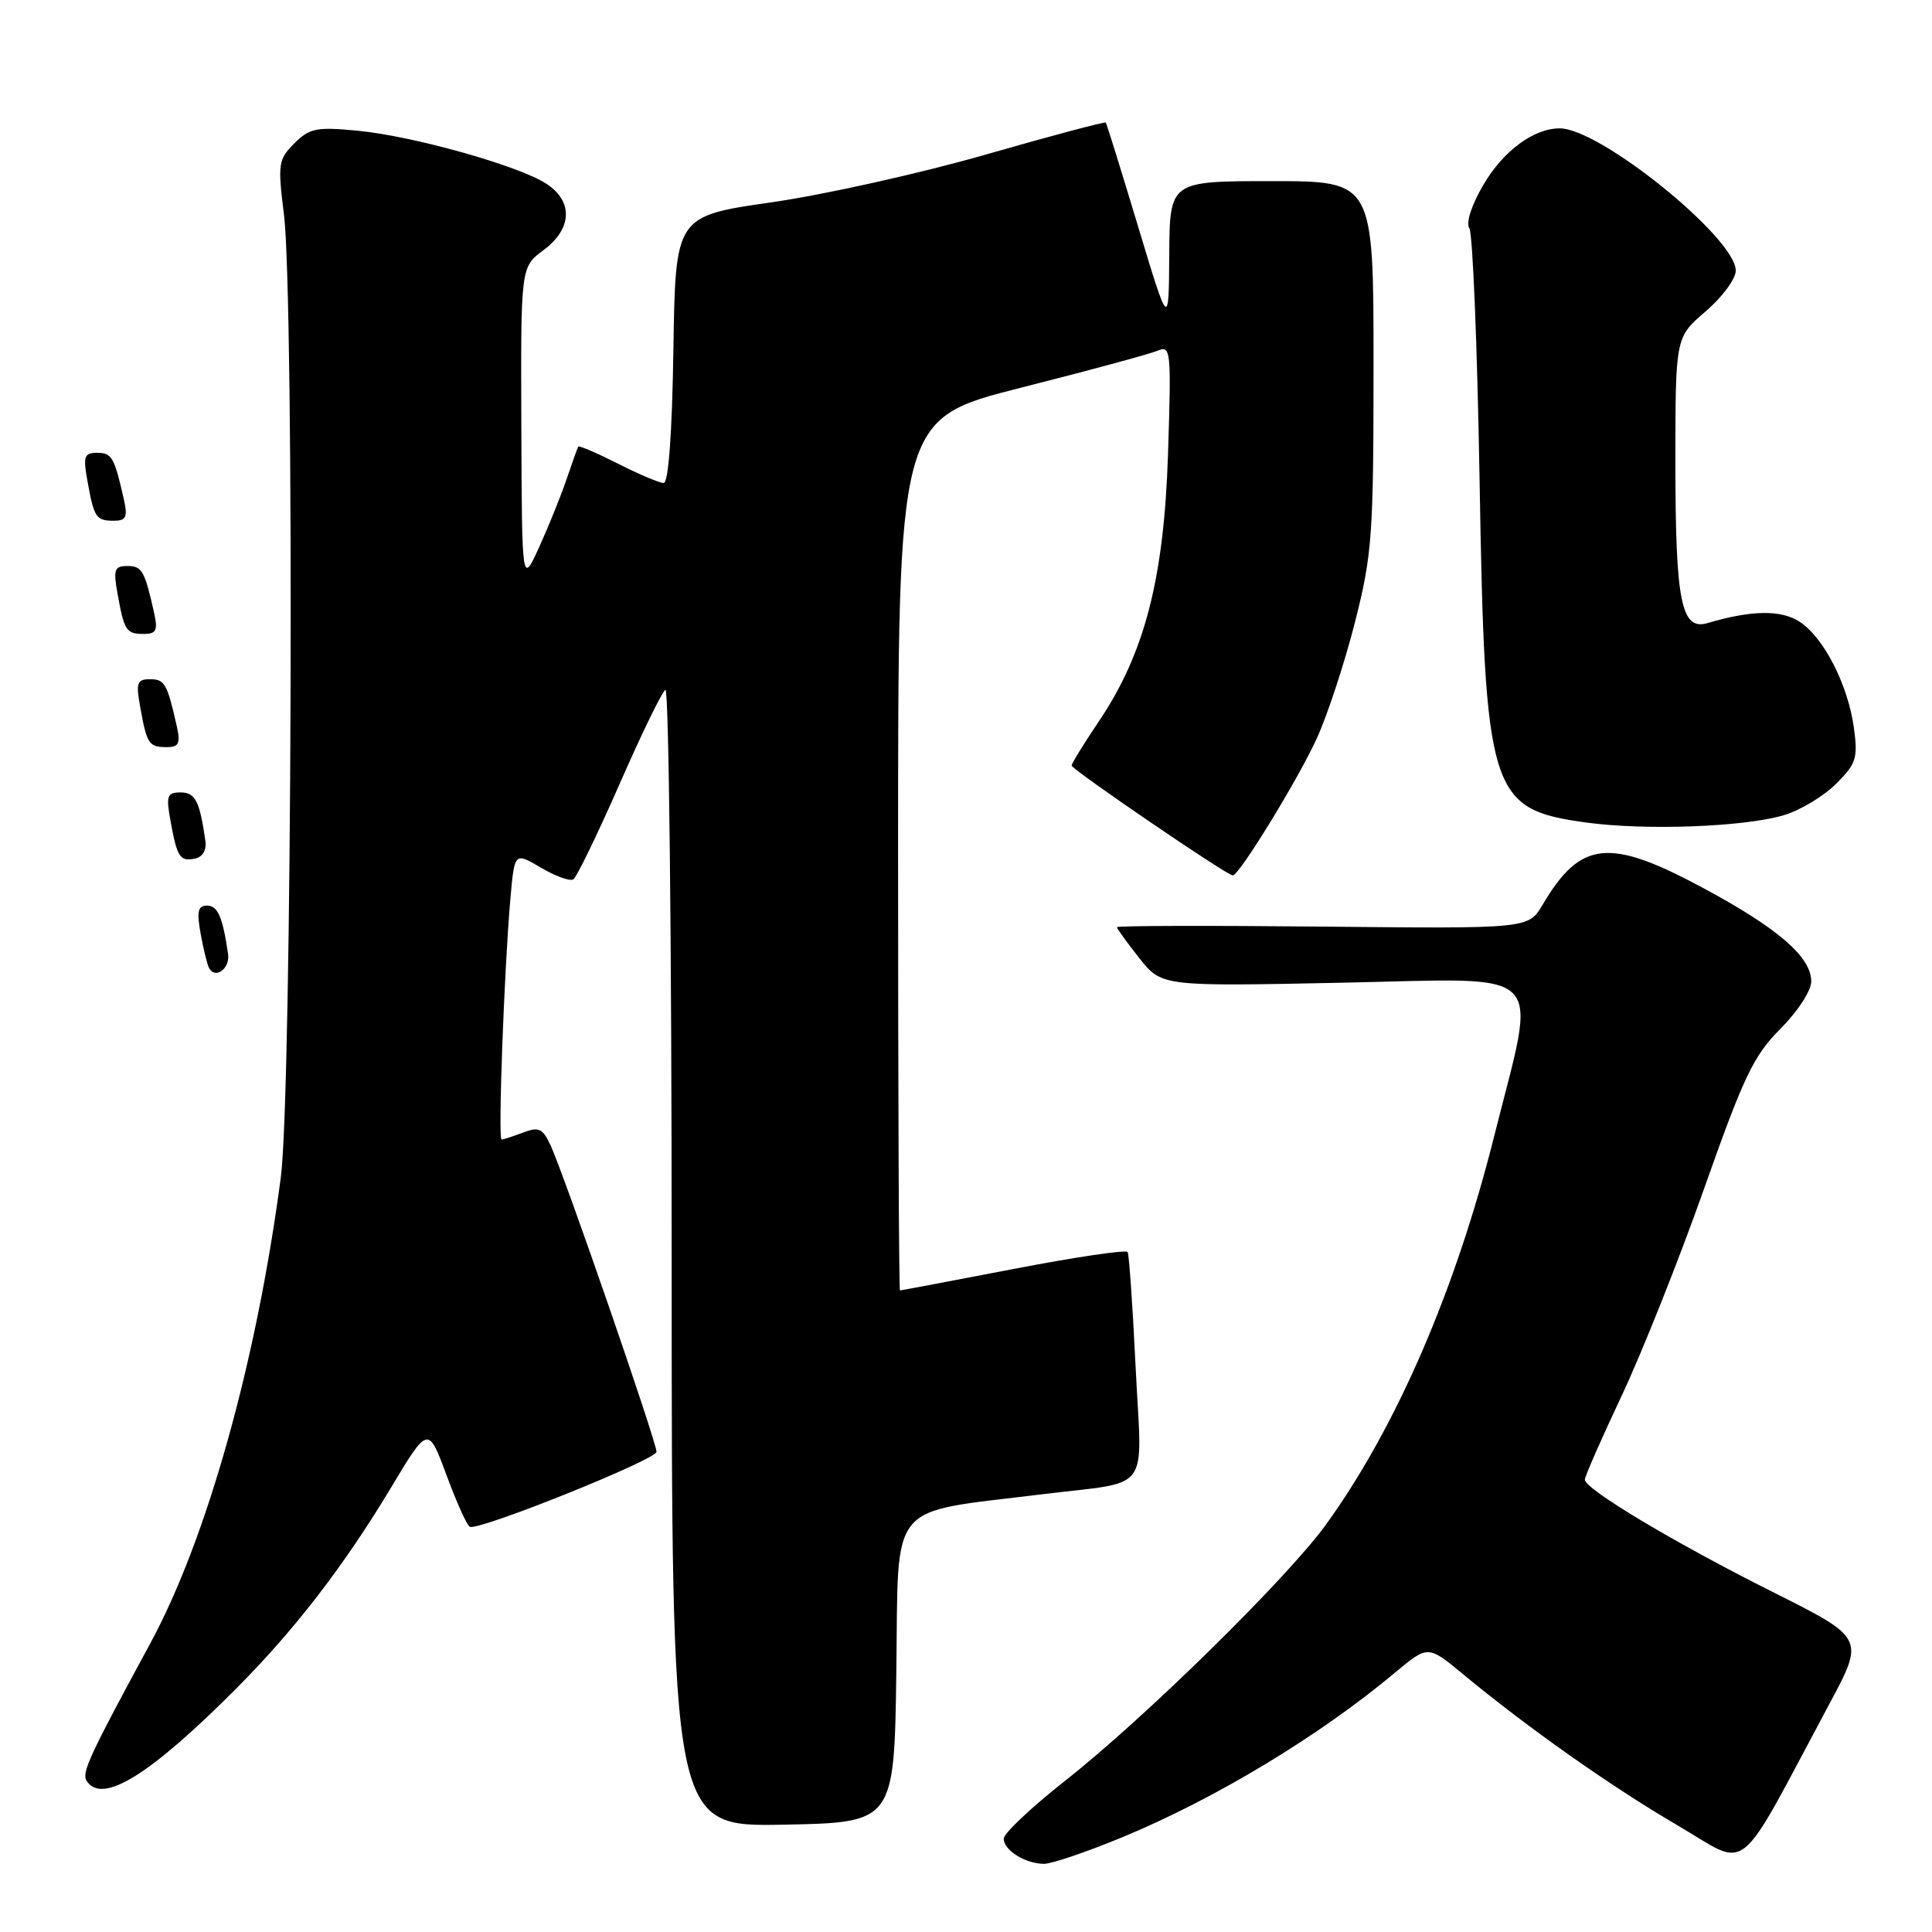 <?xml version="1.0" encoding="UTF-8" standalone="no"?>
<!DOCTYPE svg PUBLIC "-//W3C//DTD SVG 1.1//EN" "http://www.w3.org/Graphics/SVG/1.1/DTD/svg11.dtd" >
<svg xmlns="http://www.w3.org/2000/svg" xmlns:xlink="http://www.w3.org/1999/xlink" version="1.1" viewBox="0 0 256 256">
 <g >
 <path fill="currentColor"
d=" M 148.77 243.42 C 161.07 238.32 174.81 230.03 184.85 221.63 C 189.21 217.99 189.21 217.99 193.85 221.83 C 202.56 229.03 213.49 236.73 222.22 241.83 C 232.03 247.56 229.77 249.36 242.40 225.78 C 247.08 217.05 247.08 217.05 234.86 210.93 C 221.86 204.41 210.00 197.32 210.00 196.06 C 210.00 195.64 212.20 190.62 214.90 184.90 C 217.59 179.18 222.51 166.83 225.82 157.45 C 231.06 142.60 232.37 139.87 235.92 136.32 C 238.21 134.02 240.00 131.27 240.00 130.04 C 240.00 126.81 235.60 123.00 225.76 117.71 C 213.22 110.96 209.45 111.34 204.40 119.89 C 202.53 123.06 202.53 123.06 175.27 122.78 C 160.27 122.63 148.00 122.66 148.00 122.86 C 148.00 123.05 149.34 124.90 150.97 126.96 C 153.94 130.71 153.94 130.71 178.05 130.21 C 205.55 129.65 203.70 127.77 198.00 150.50 C 192.86 171.00 185.02 189.11 175.71 202.00 C 170.61 209.06 151.69 227.65 141.17 235.93 C 136.68 239.47 133.00 242.93 133.00 243.63 C 133.00 245.16 135.81 246.93 138.31 246.97 C 139.30 246.99 144.01 245.39 148.77 243.42 Z  M 118.77 221.32 C 119.08 198.55 117.42 200.56 138.00 198.01 C 152.81 196.18 151.31 198.19 150.48 181.21 C 150.09 173.12 149.61 166.23 149.42 165.90 C 149.23 165.57 142.42 166.58 134.28 168.15 C 126.15 169.71 119.39 170.99 119.25 170.99 C 119.11 171.00 119.00 145.01 119.00 113.25 C 119.00 55.50 119.00 55.50 135.25 51.38 C 144.19 49.12 152.34 46.91 153.37 46.48 C 155.15 45.73 155.21 46.34 154.77 60.10 C 154.24 76.70 151.67 86.63 145.52 95.71 C 143.59 98.58 142.00 101.15 142.00 101.44 C 142.00 101.96 162.58 116.00 163.35 116.00 C 164.20 116.00 171.99 103.30 174.49 97.83 C 175.91 94.71 178.18 87.79 179.54 82.45 C 181.82 73.45 182.00 70.97 182.00 48.37 C 182.00 24.00 182.00 24.00 168.50 24.00 C 155.00 24.00 155.00 24.00 154.93 33.75 C 154.87 43.50 154.87 43.50 150.80 30.00 C 148.56 22.57 146.64 16.38 146.52 16.24 C 146.41 16.10 139.25 18.00 130.62 20.48 C 121.99 22.96 109.21 25.81 102.21 26.81 C 89.50 28.64 89.50 28.64 89.23 46.32 C 89.06 57.38 88.58 64.00 87.94 64.00 C 87.39 64.00 84.65 62.84 81.87 61.43 C 79.08 60.02 76.72 59.01 76.62 59.18 C 76.52 59.36 75.82 61.30 75.07 63.50 C 74.33 65.70 72.69 69.75 71.44 72.50 C 69.16 77.50 69.16 77.50 69.08 56.44 C 69.00 35.38 69.00 35.38 72.00 33.16 C 75.82 30.33 75.99 26.69 72.40 24.35 C 68.78 21.97 54.69 18.01 47.38 17.32 C 41.93 16.80 41.02 16.98 39.00 19.00 C 36.87 21.13 36.79 21.71 37.62 28.38 C 39.03 39.74 38.69 144.76 37.21 156.00 C 33.99 180.46 27.41 203.94 19.89 217.80 C 11.88 232.57 10.81 234.88 11.46 235.94 C 13.48 239.20 19.88 235.24 31.51 223.53 C 39.17 215.81 45.62 207.42 51.83 197.09 C 56.74 188.91 56.74 188.91 59.19 195.53 C 60.53 199.16 61.92 202.22 62.27 202.32 C 63.76 202.74 86.99 193.40 86.99 192.37 C 87.00 191.07 74.82 155.83 72.98 151.82 C 71.92 149.52 71.41 149.27 69.31 150.07 C 67.97 150.58 66.68 151.00 66.46 151.00 C 65.98 151.00 66.80 128.67 67.62 119.20 C 68.17 112.90 68.17 112.90 71.66 114.96 C 73.58 116.10 75.52 116.80 75.97 116.52 C 76.41 116.24 79.15 110.59 82.06 103.97 C 84.96 97.34 87.71 91.68 88.17 91.40 C 88.63 91.11 89.00 124.90 89.00 166.47 C 89.00 242.05 89.00 242.05 103.75 241.78 C 118.50 241.50 118.50 241.50 118.77 221.32 Z  M 30.22 126.40 C 29.51 121.51 28.85 120.00 27.44 120.00 C 26.22 120.00 26.05 120.76 26.59 123.75 C 26.96 125.81 27.47 127.86 27.72 128.30 C 28.57 129.79 30.50 128.31 30.22 126.40 Z  M 27.22 111.46 C 26.47 106.16 25.88 105.00 23.94 105.00 C 22.14 105.00 21.99 105.43 22.59 108.75 C 23.46 113.59 23.84 114.18 25.84 113.77 C 26.84 113.56 27.39 112.64 27.22 111.46 Z  M 236.42 108.00 C 238.58 107.35 241.67 105.48 243.30 103.85 C 245.96 101.20 246.20 100.45 245.65 96.44 C 244.87 90.74 241.67 84.49 238.47 82.39 C 236.01 80.78 232.06 80.84 226.27 82.56 C 222.77 83.60 222.00 79.78 222.00 61.28 C 222.00 44.69 222.00 44.69 226.00 41.27 C 228.20 39.38 230.00 36.95 230.00 35.86 C 230.00 31.55 212.06 17.04 206.70 17.01 C 203.25 16.99 199.21 19.97 196.56 24.48 C 194.97 27.20 194.22 29.52 194.70 30.26 C 195.14 30.94 195.75 45.90 196.05 63.50 C 196.76 105.26 197.37 107.21 210.11 108.98 C 218.03 110.07 231.20 109.58 236.42 108.00 Z  M 23.43 96.25 C 22.17 90.62 21.82 90.00 19.89 90.00 C 18.15 90.00 17.99 90.45 18.59 93.75 C 19.46 98.59 19.73 99.00 22.08 99.00 C 23.70 99.00 23.93 98.52 23.43 96.25 Z  M 20.43 81.25 C 19.17 75.62 18.82 75.00 16.89 75.00 C 15.15 75.00 14.99 75.45 15.59 78.75 C 16.46 83.59 16.73 84.00 19.08 84.00 C 20.70 84.00 20.93 83.52 20.43 81.25 Z  M 16.43 66.25 C 15.17 60.62 14.82 60.00 12.89 60.00 C 11.15 60.00 10.99 60.45 11.59 63.75 C 12.46 68.59 12.73 69.00 15.08 69.00 C 16.70 69.00 16.93 68.52 16.43 66.25 Z "/>
</g>
</svg>